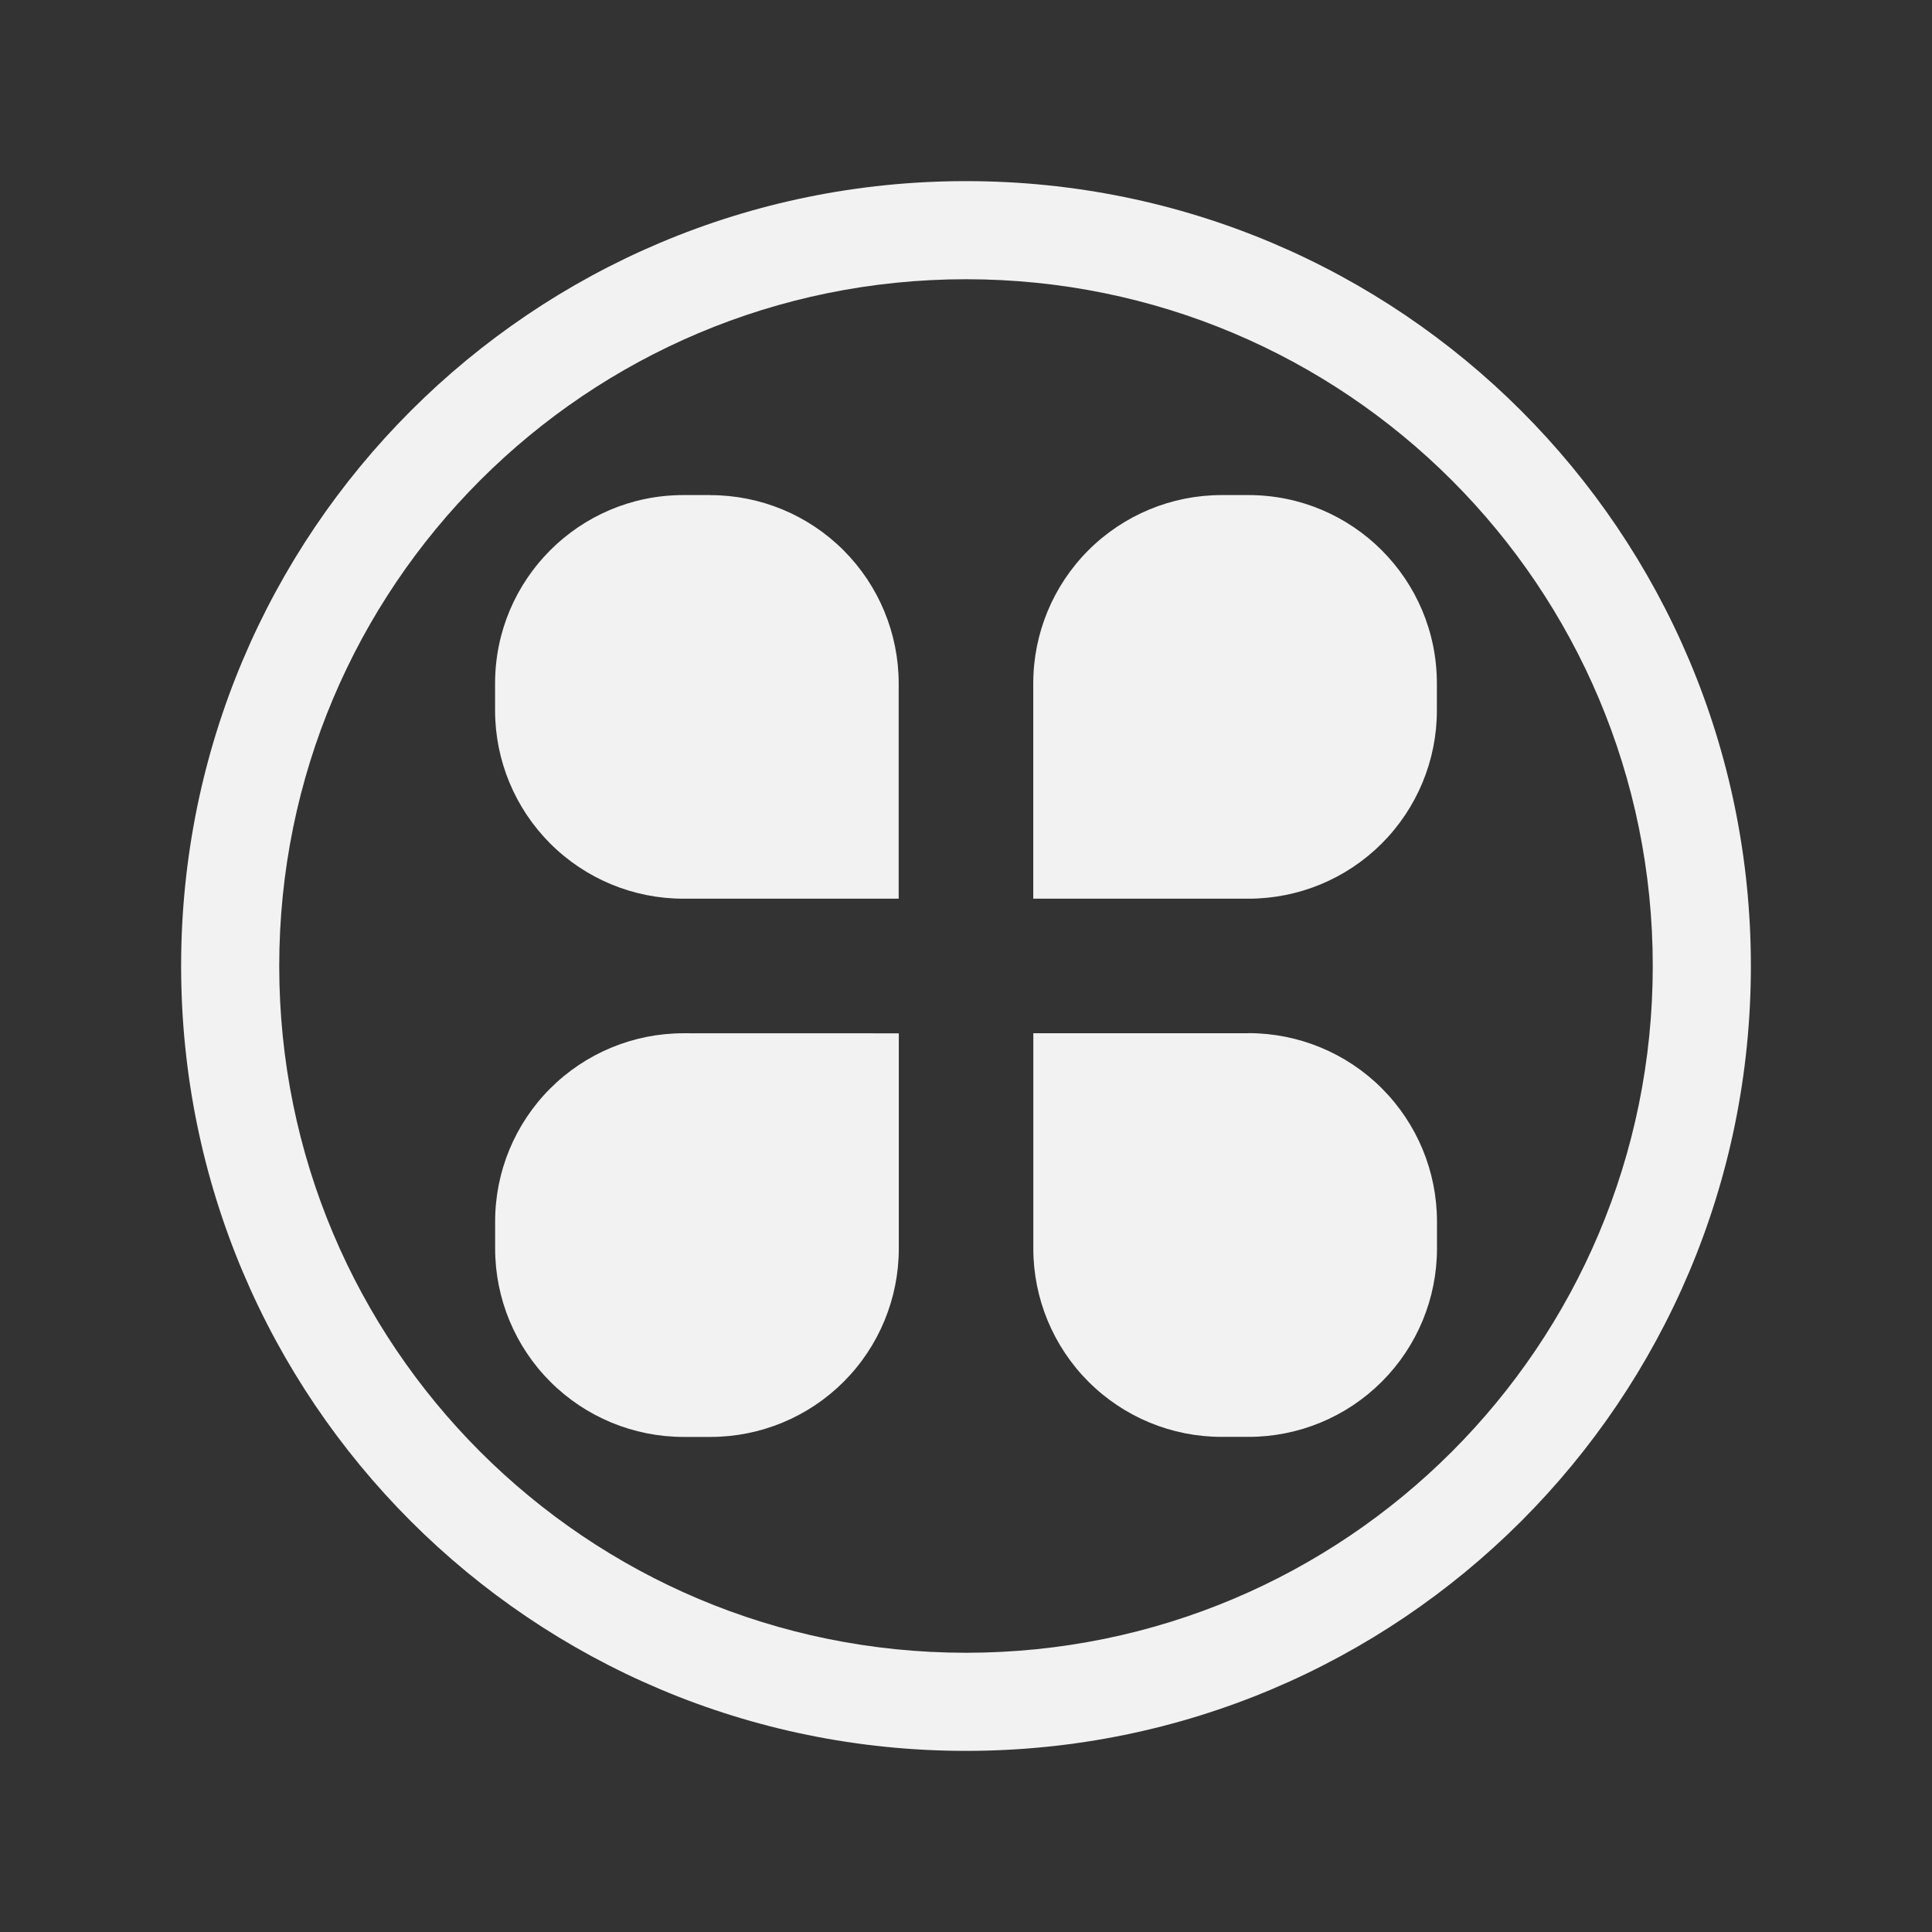 <?xml version="1.0" encoding="UTF-8" standalone="no"?>
<svg
   width="32"
   height="32"
   version="1.1"
   id="svg1"
   sodipodi:docname="applications-all-symbolic.svg"
   inkscape:version="1.3.2 (091e20ef0f, 2023-11-25)"
   xmlns:inkscape="http://www.inkscape.org/namespaces/inkscape"
   xmlns:sodipodi="http://sodipodi.sourceforge.net/DTD/sodipodi-0.dtd"
   xmlns="http://www.w3.org/2000/svg"
   xmlns:svg="http://www.w3.org/2000/svg">
  <rect width="100%" height="100%" fill="#333333" stroke="none"/>
  <defs
     id="defs1" />
  <sodipodi:namedview
     id="namedview1"
     pagecolor="#ffffff"
     bordercolor="#999999"
     borderopacity="1"
     inkscape:showpageshadow="2"
     inkscape:pageopacity="0"
     inkscape:pagecheckerboard="0"
     inkscape:deskcolor="#d1d1d1"
     inkscape:zoom="12.245804"
     inkscape:cx="10.942524"
     inkscape:cy="24.416527"
     inkscape:window-width="1920"
     inkscape:window-height="994"
     inkscape:window-x="0"
     inkscape:window-y="0"
     inkscape:window-maximized="1"
     inkscape:current-layer="svg1" />
  <style
     type="text/css"
     id="current-color-scheme">.ColorScheme-Text { color:#f2f2f2; }
.ColorScheme-Background { color:#E9E8E8; }
.ColorScheme-ViewText { color:#31363b; }
.ColorScheme-ViewBackground { color:#ffffff; }
.ColorScheme-ViewHover { color:#000000; }
.ColorScheme-ViewFocus { color:#5a5a5a; }
.ColorScheme-ButtonText { color:#31363b; }
.ColorScheme-ButtonBackground { color:#E9E8E8; }
.ColorScheme-ButtonHover { color:#1489ff; }
.ColorScheme-ButtonFocus { color: #2B74C7; }
</style>
  <path
     style="clip-rule:evenodd;fill:#ffffc1;fill-opacity:0;fill-rule:evenodd;stroke-width:1.002;stroke-linejoin:round;stroke-miterlimit:1.414"
     d="M 0,0 V 32 H 32 V 0 Z"
     id="rect817-5-5"
     inkscape:connector-curvature="0" />
  <path
     style="fill:currentColor;fill-opacity:1;stroke-width:1.625"
     d="M 16,3 C 8.811,3 3,8.811 3,16 3,23.189 8.811,29 16,29 23.189,29 29,23.189 29,16 29,8.811 23.189,3 16,3 Z m 0,1.625 c 6.289,0 11.375,5.086 11.375,11.375 0,6.289 -5.086,11.375 -11.375,11.375 -6.289,0 -11.375,-5.086 -11.375,-11.375 C 4.625,9.711 9.711,4.625 16,4.625 Z m 1.219,9.293 v 0 0 0 0 0 c 0,0 -0.055,0.013 0,0 z m -1.269,7.313 z"
     id="path58-0"
     sodipodi:nodetypes="ssssssssssccccccccccccccccc"
     class="ColorScheme-Text " />
  <path
     d="M 11.765,8.2 H 11.319 c -1.723,0 -3.119,1.397 -3.119,3.12 v 0.446 c 0,0.828 0.329,1.621 0.914,2.206 0.585,0.585 1.379,0.914 2.206,0.913 h 3.565 V 11.32 c 0,-0.828 -0.329,-1.621 -0.914,-2.206 -0.585,-0.585 -1.378,-0.913 -2.205,-0.913 h -10e-4"
     stroke-width="0.557"
     id="path2618-3"
     style="fill:currentColor;fill-opacity:1"
     class="ColorScheme-Text" />
  <path
     d="m 11.32,17.114 c -0.828,0 -1.621,0.329 -2.206,0.914 -0.585,0.585 -0.914,1.379 -0.913,2.206 v 0.446 c 0,0.827 0.329,1.621 0.914,2.206 0.585,0.585 1.379,0.914 2.206,0.914 h 0.447 c 0.828,0 1.621,-0.329 2.206,-0.914 0.585,-0.585 0.913,-1.379 0.913,-2.206 v -3.565 z"
     stroke-width="0.557"
     id="path2620-6"
     style="fill:currentColor;fill-opacity:1"
     class="ColorScheme-Text" />
  <path
     d="m 20.68,17.114 h -3.565 v 3.566 c 0,0.827 0.329,1.621 0.914,2.206 0.585,0.585 1.379,0.914 2.206,0.913 h 0.446 c 0.827,0 1.621,-0.329 2.206,-0.914 0.585,-0.585 0.914,-1.378 0.914,-2.206 v -0.446 c 0,-0.828 -0.328,-1.621 -0.914,-2.207 -0.585,-0.585 -1.378,-0.913 -2.206,-0.914 h -10e-4"
     stroke-width="0.557"
     id="path2622-7"
     style="fill:currentColor;fill-opacity:1"
     class="ColorScheme-Text" />
  <path
     d="m 20.234,8.2 h -7.8e-4 c -0.827,0 -1.621,0.329 -2.206,0.914 -0.585,0.585 -0.914,1.379 -0.913,2.206 v 3.565 h 3.566 c 0.828,0 1.621,-0.329 2.206,-0.914 0.585,-0.585 0.914,-1.379 0.913,-2.206 v -0.446 c 0,-1.723 -1.397,-3.119 -3.12,-3.119 h -0.446 z"
     stroke-width="0.557"
     id="path2624-5"
     style="fill:currentColor;fill-opacity:1"
     class="ColorScheme-Text " />
</svg>
